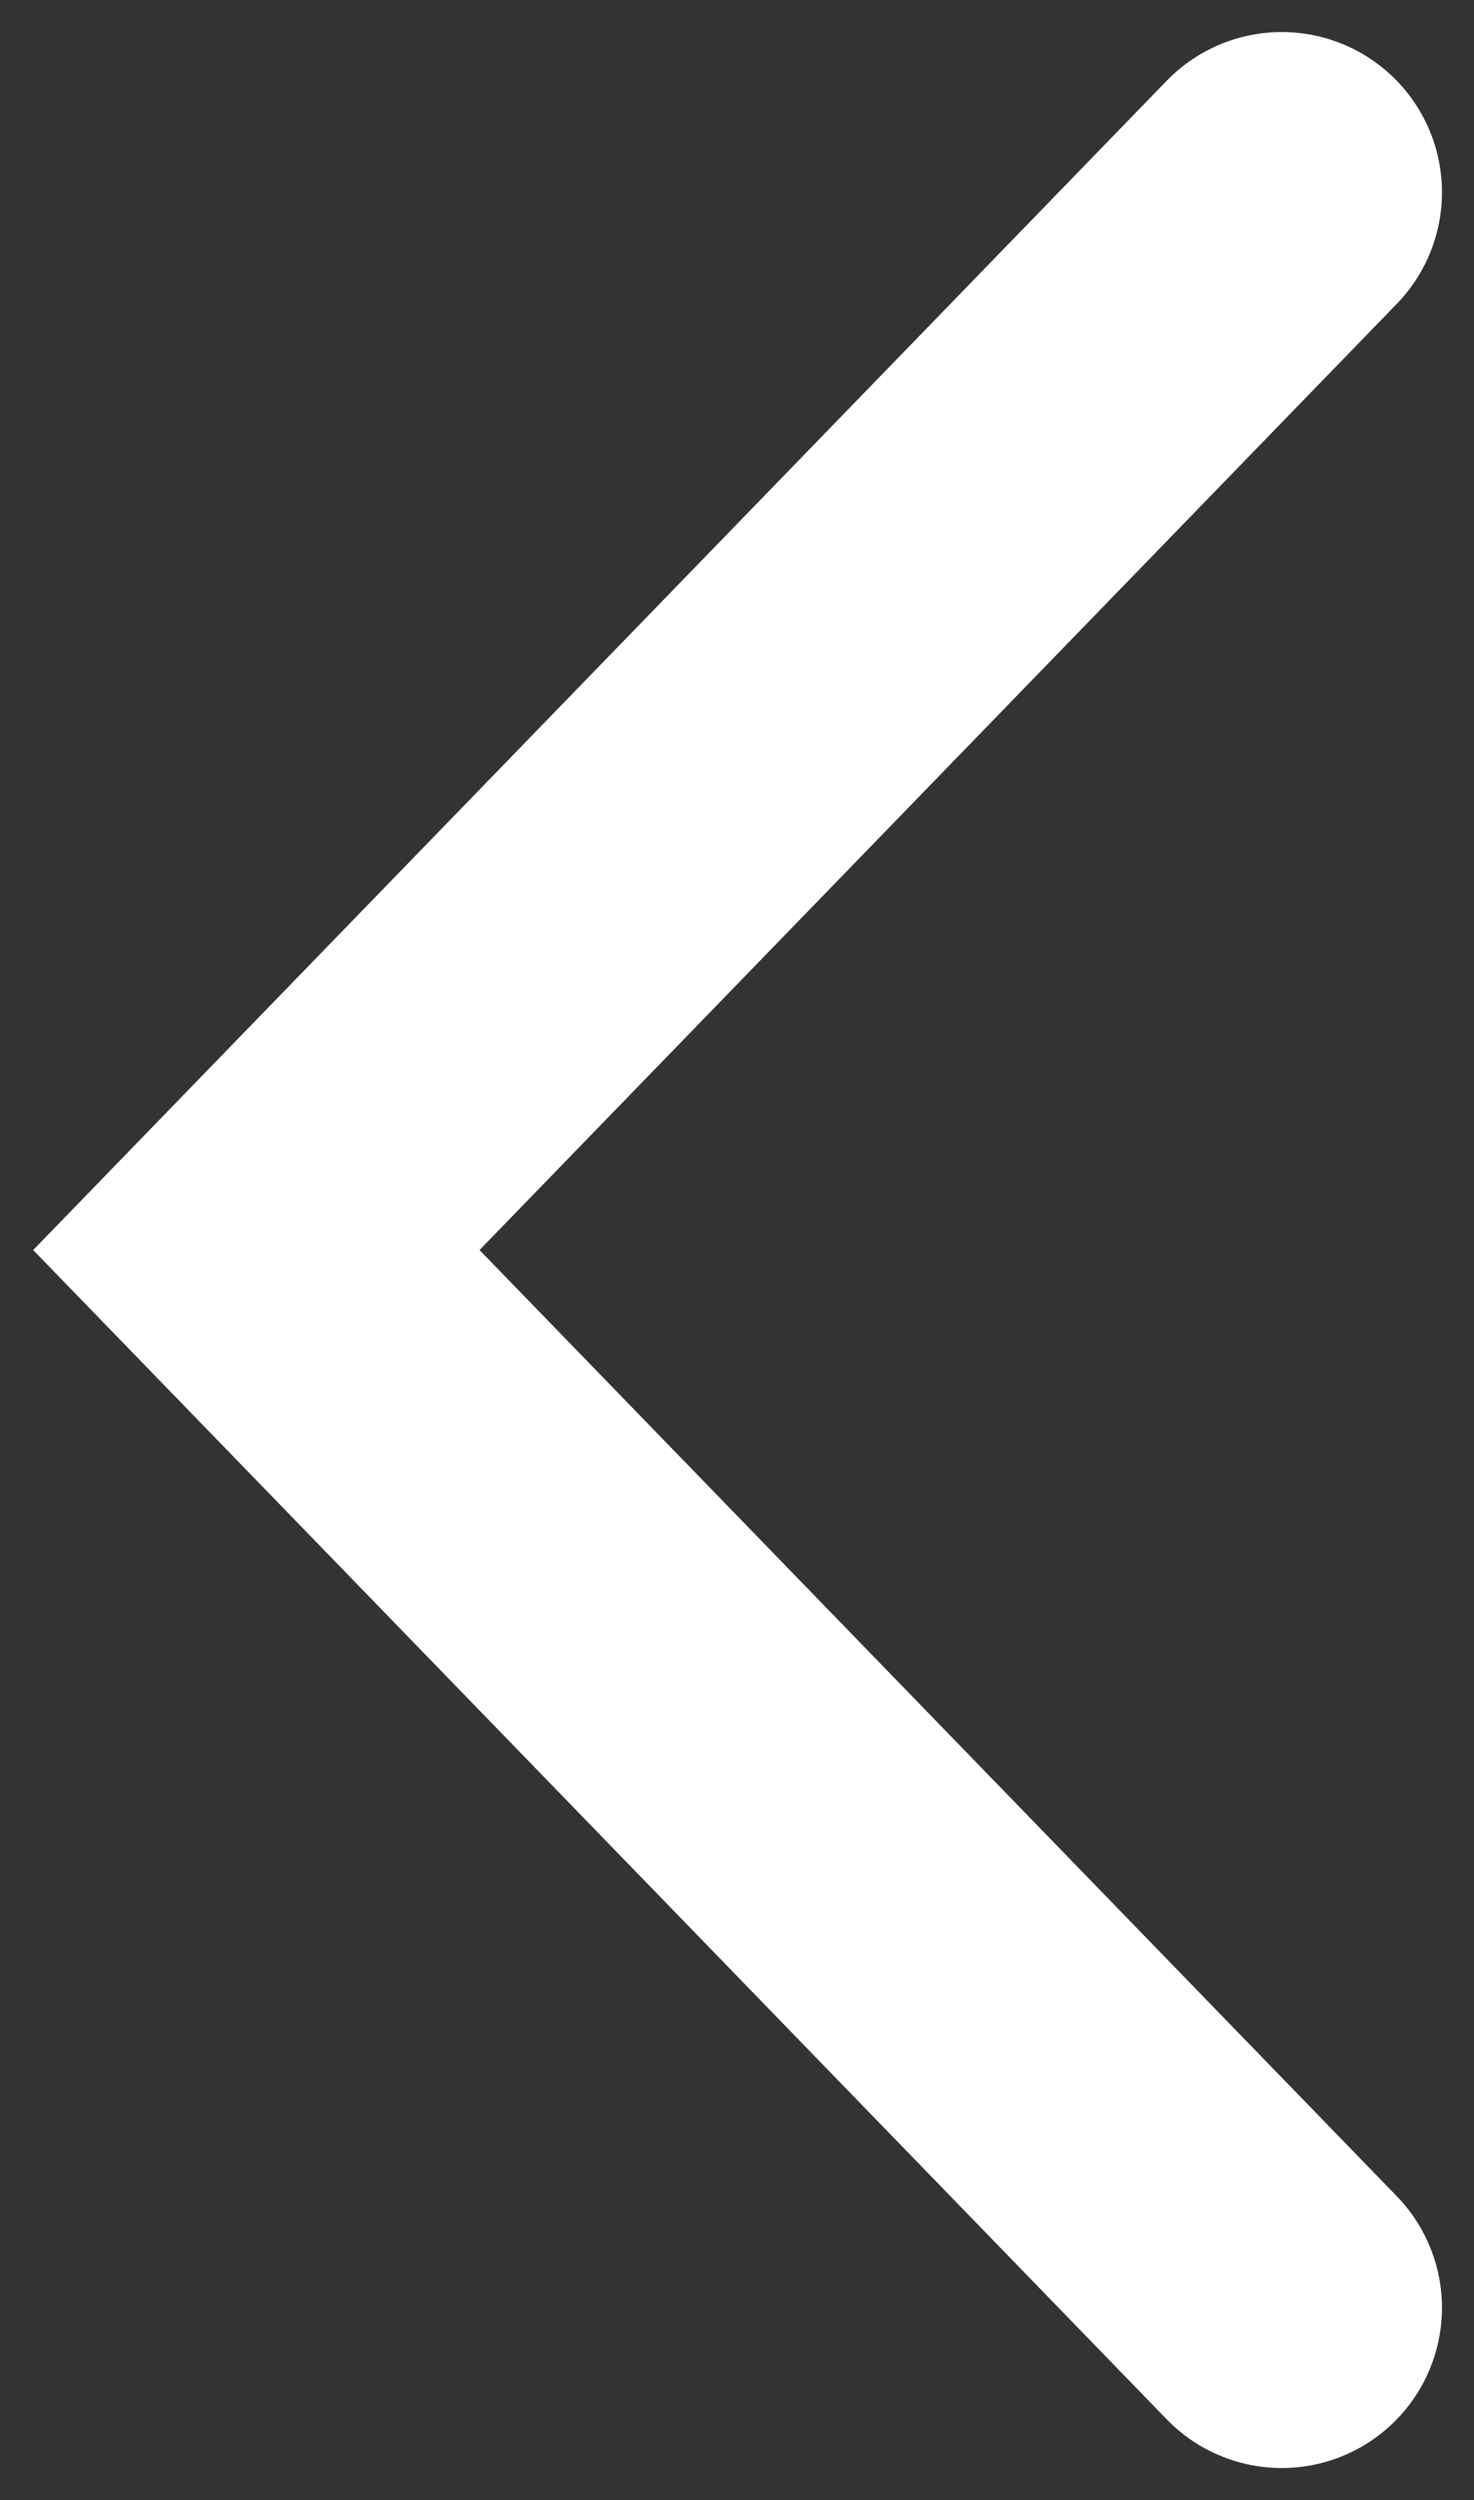 <svg width="23" height="39" viewBox="0 0 23 39" fill="none" xmlns="http://www.w3.org/2000/svg">
<rect x="0" y="0" width="23" height="39" fill="#333333" stroke="none"/>
<path d="M20 3L4 19.5L20 36" stroke="white" stroke-width="5" stroke-linecap="round"/>
</svg>
